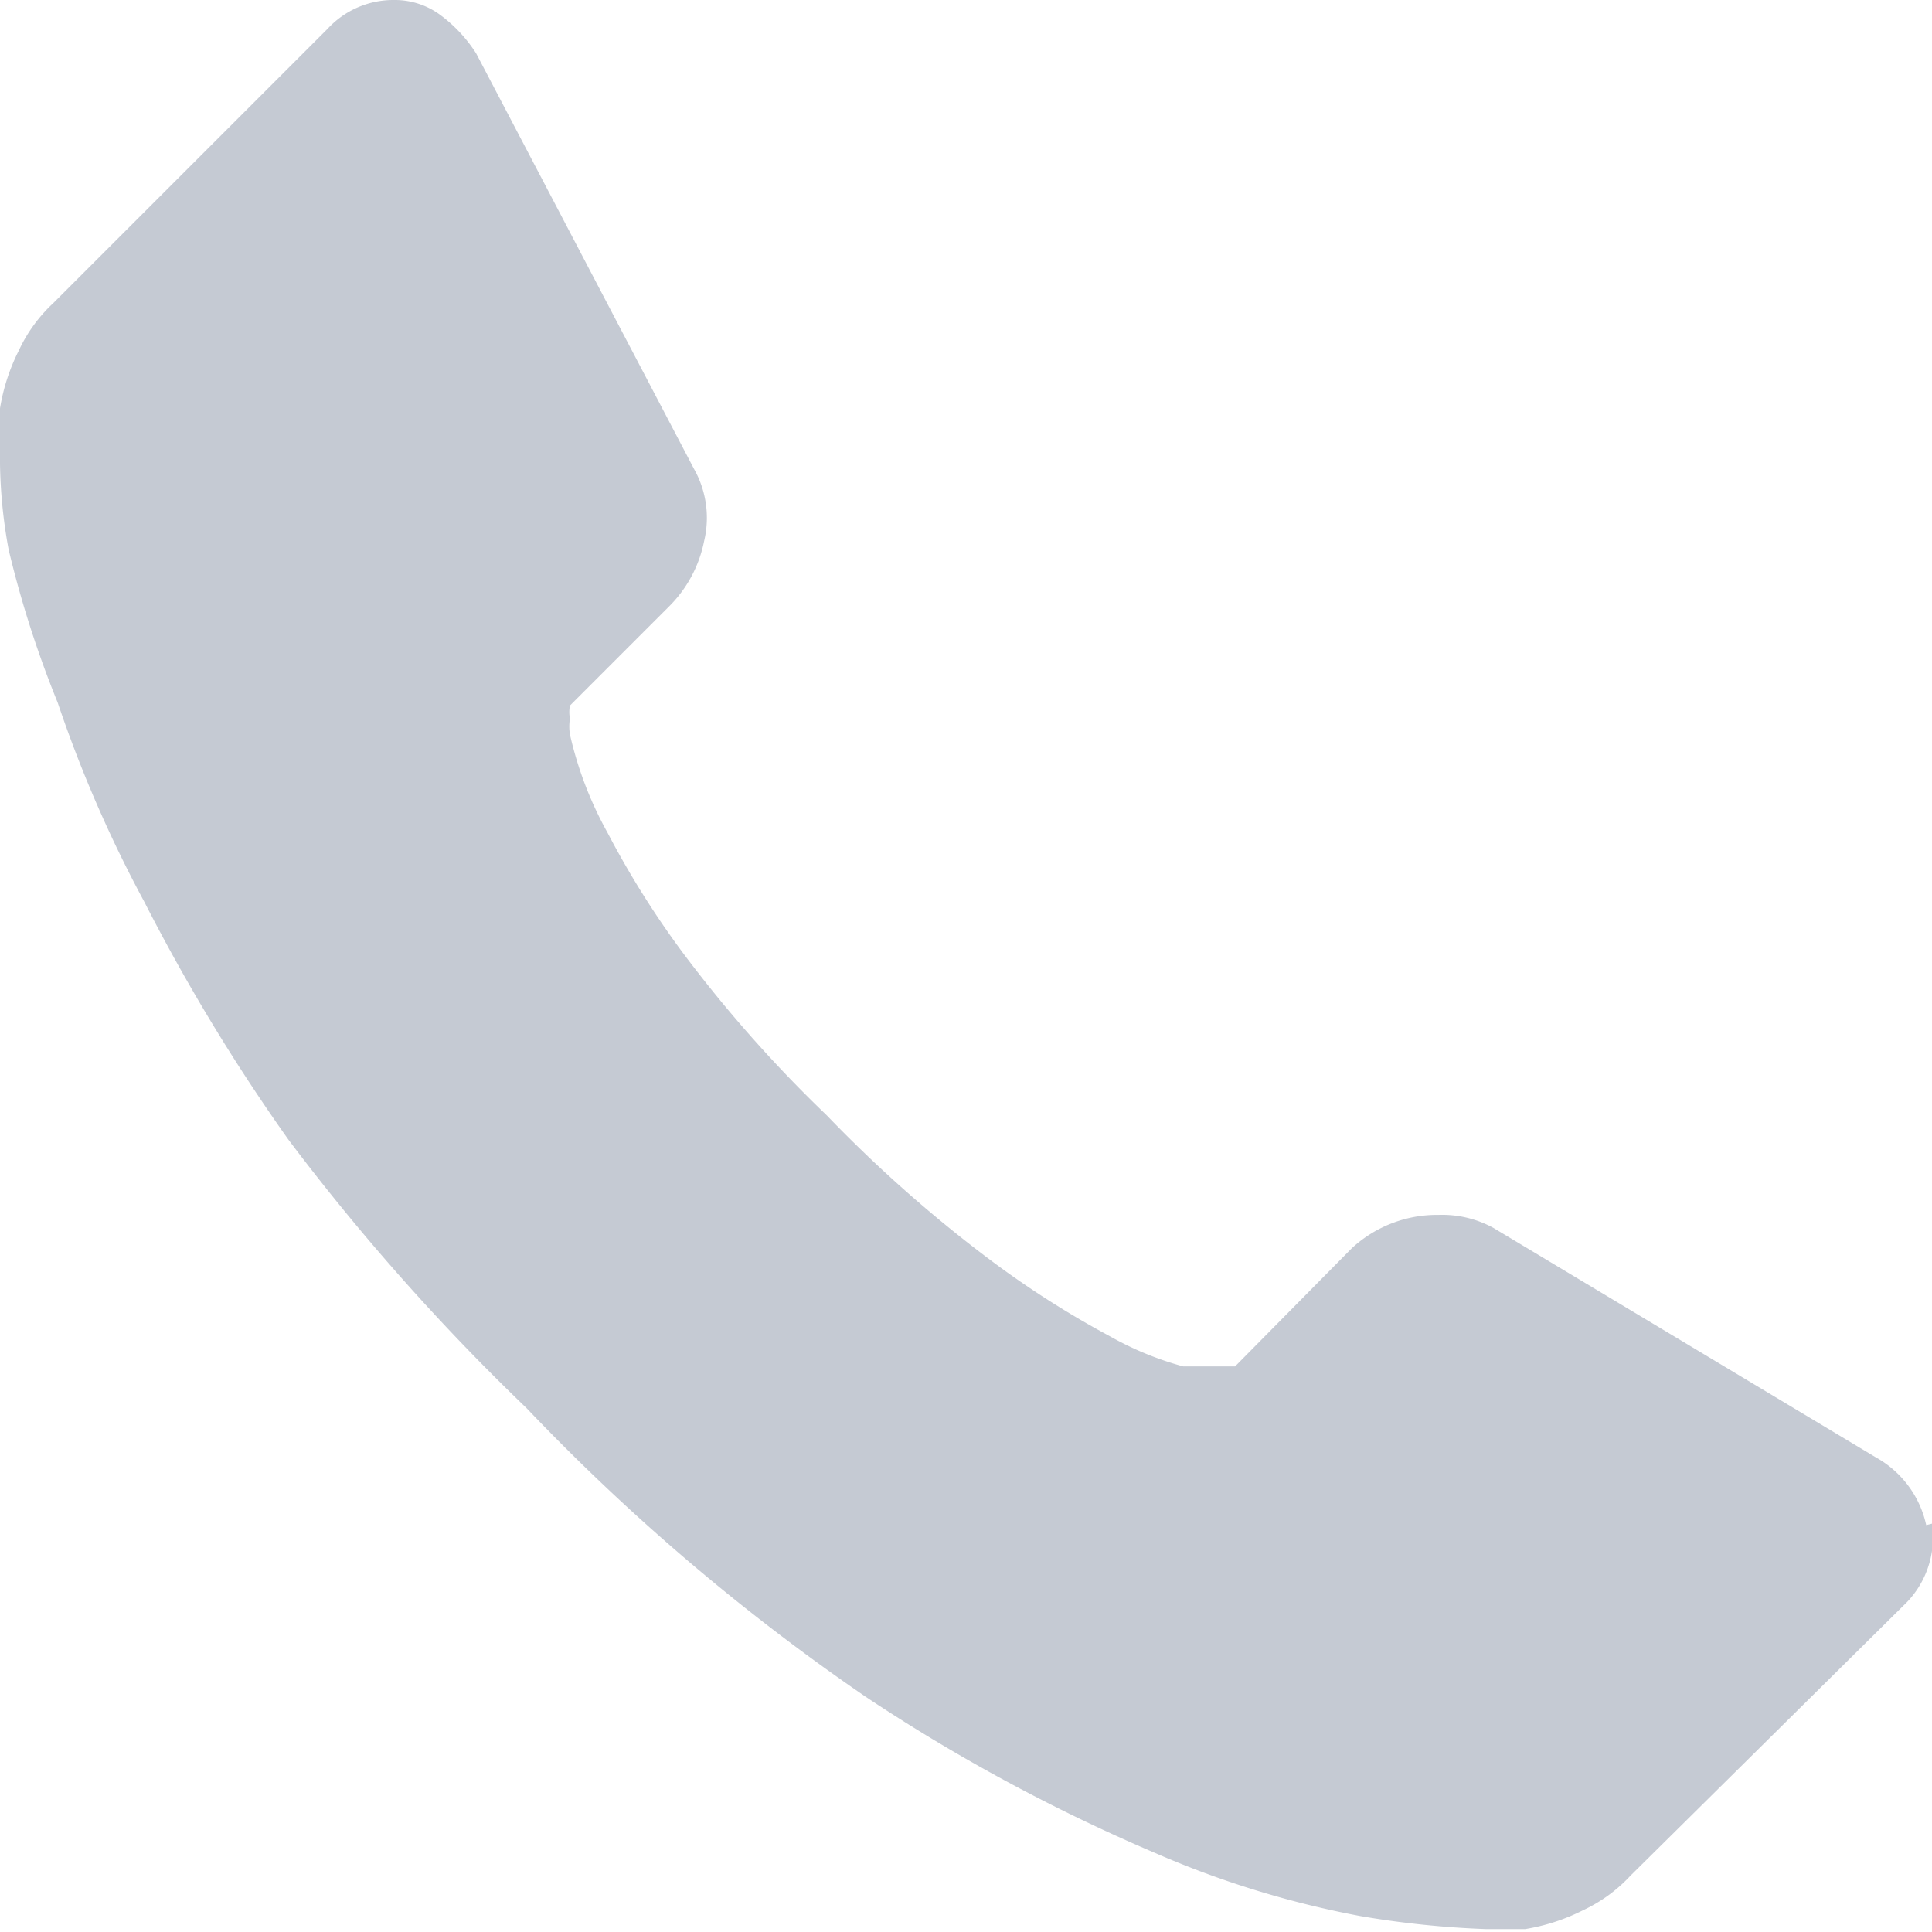 <svg xmlns="http://www.w3.org/2000/svg" viewBox="0 0 13.39 13.39"><defs><style>.cls-1{fill:#c5cad3;}</style></defs><title>2</title><g id="Шар_2" data-name="Шар 2"><g id="Шар_1-2" data-name="Шар 1"><path class="cls-1" d="M13.39,10.56a.65.65,0,0,1-.2.57L11.3,13a1.06,1.06,0,0,1-.33.24,1.38,1.38,0,0,1-.4.13H10.3a6.54,6.54,0,0,1-.87-.09A6.62,6.62,0,0,1,8,12.84a12.39,12.39,0,0,1-2-1.08,14.76,14.76,0,0,1-2.35-2A15.55,15.55,0,0,1,2,7.9a13.33,13.33,0,0,1-1-1.65,8.88,8.88,0,0,1-.6-1.38A7.29,7.29,0,0,1,.06,3.81,3.51,3.51,0,0,1,0,3.11q0-.26,0-.28a1.38,1.38,0,0,1,.13-.4,1.06,1.06,0,0,1,.24-.33L2.27.2A.62.62,0,0,1,2.73,0a.53.53,0,0,1,.33.11,1,1,0,0,1,.24.26L4.81,3.25a.69.69,0,0,1,.07.5.88.88,0,0,1-.24.45l-.69.69a.24.24,0,0,0,0,.09.35.35,0,0,0,0,.11,2.56,2.56,0,0,0,.26.68,6.25,6.25,0,0,0,.52.83,9.21,9.21,0,0,0,1,1.13,9.39,9.39,0,0,0,1.13,1,6.55,6.55,0,0,0,.83.53,2.21,2.21,0,0,0,.51.21l.18,0,.09,0,.09,0,.81-.82a.87.87,0,0,1,.6-.23.74.74,0,0,1,.38.09h0L13,10.1a.71.71,0,0,1,.35.47Zm0,0"/></g></g></svg>